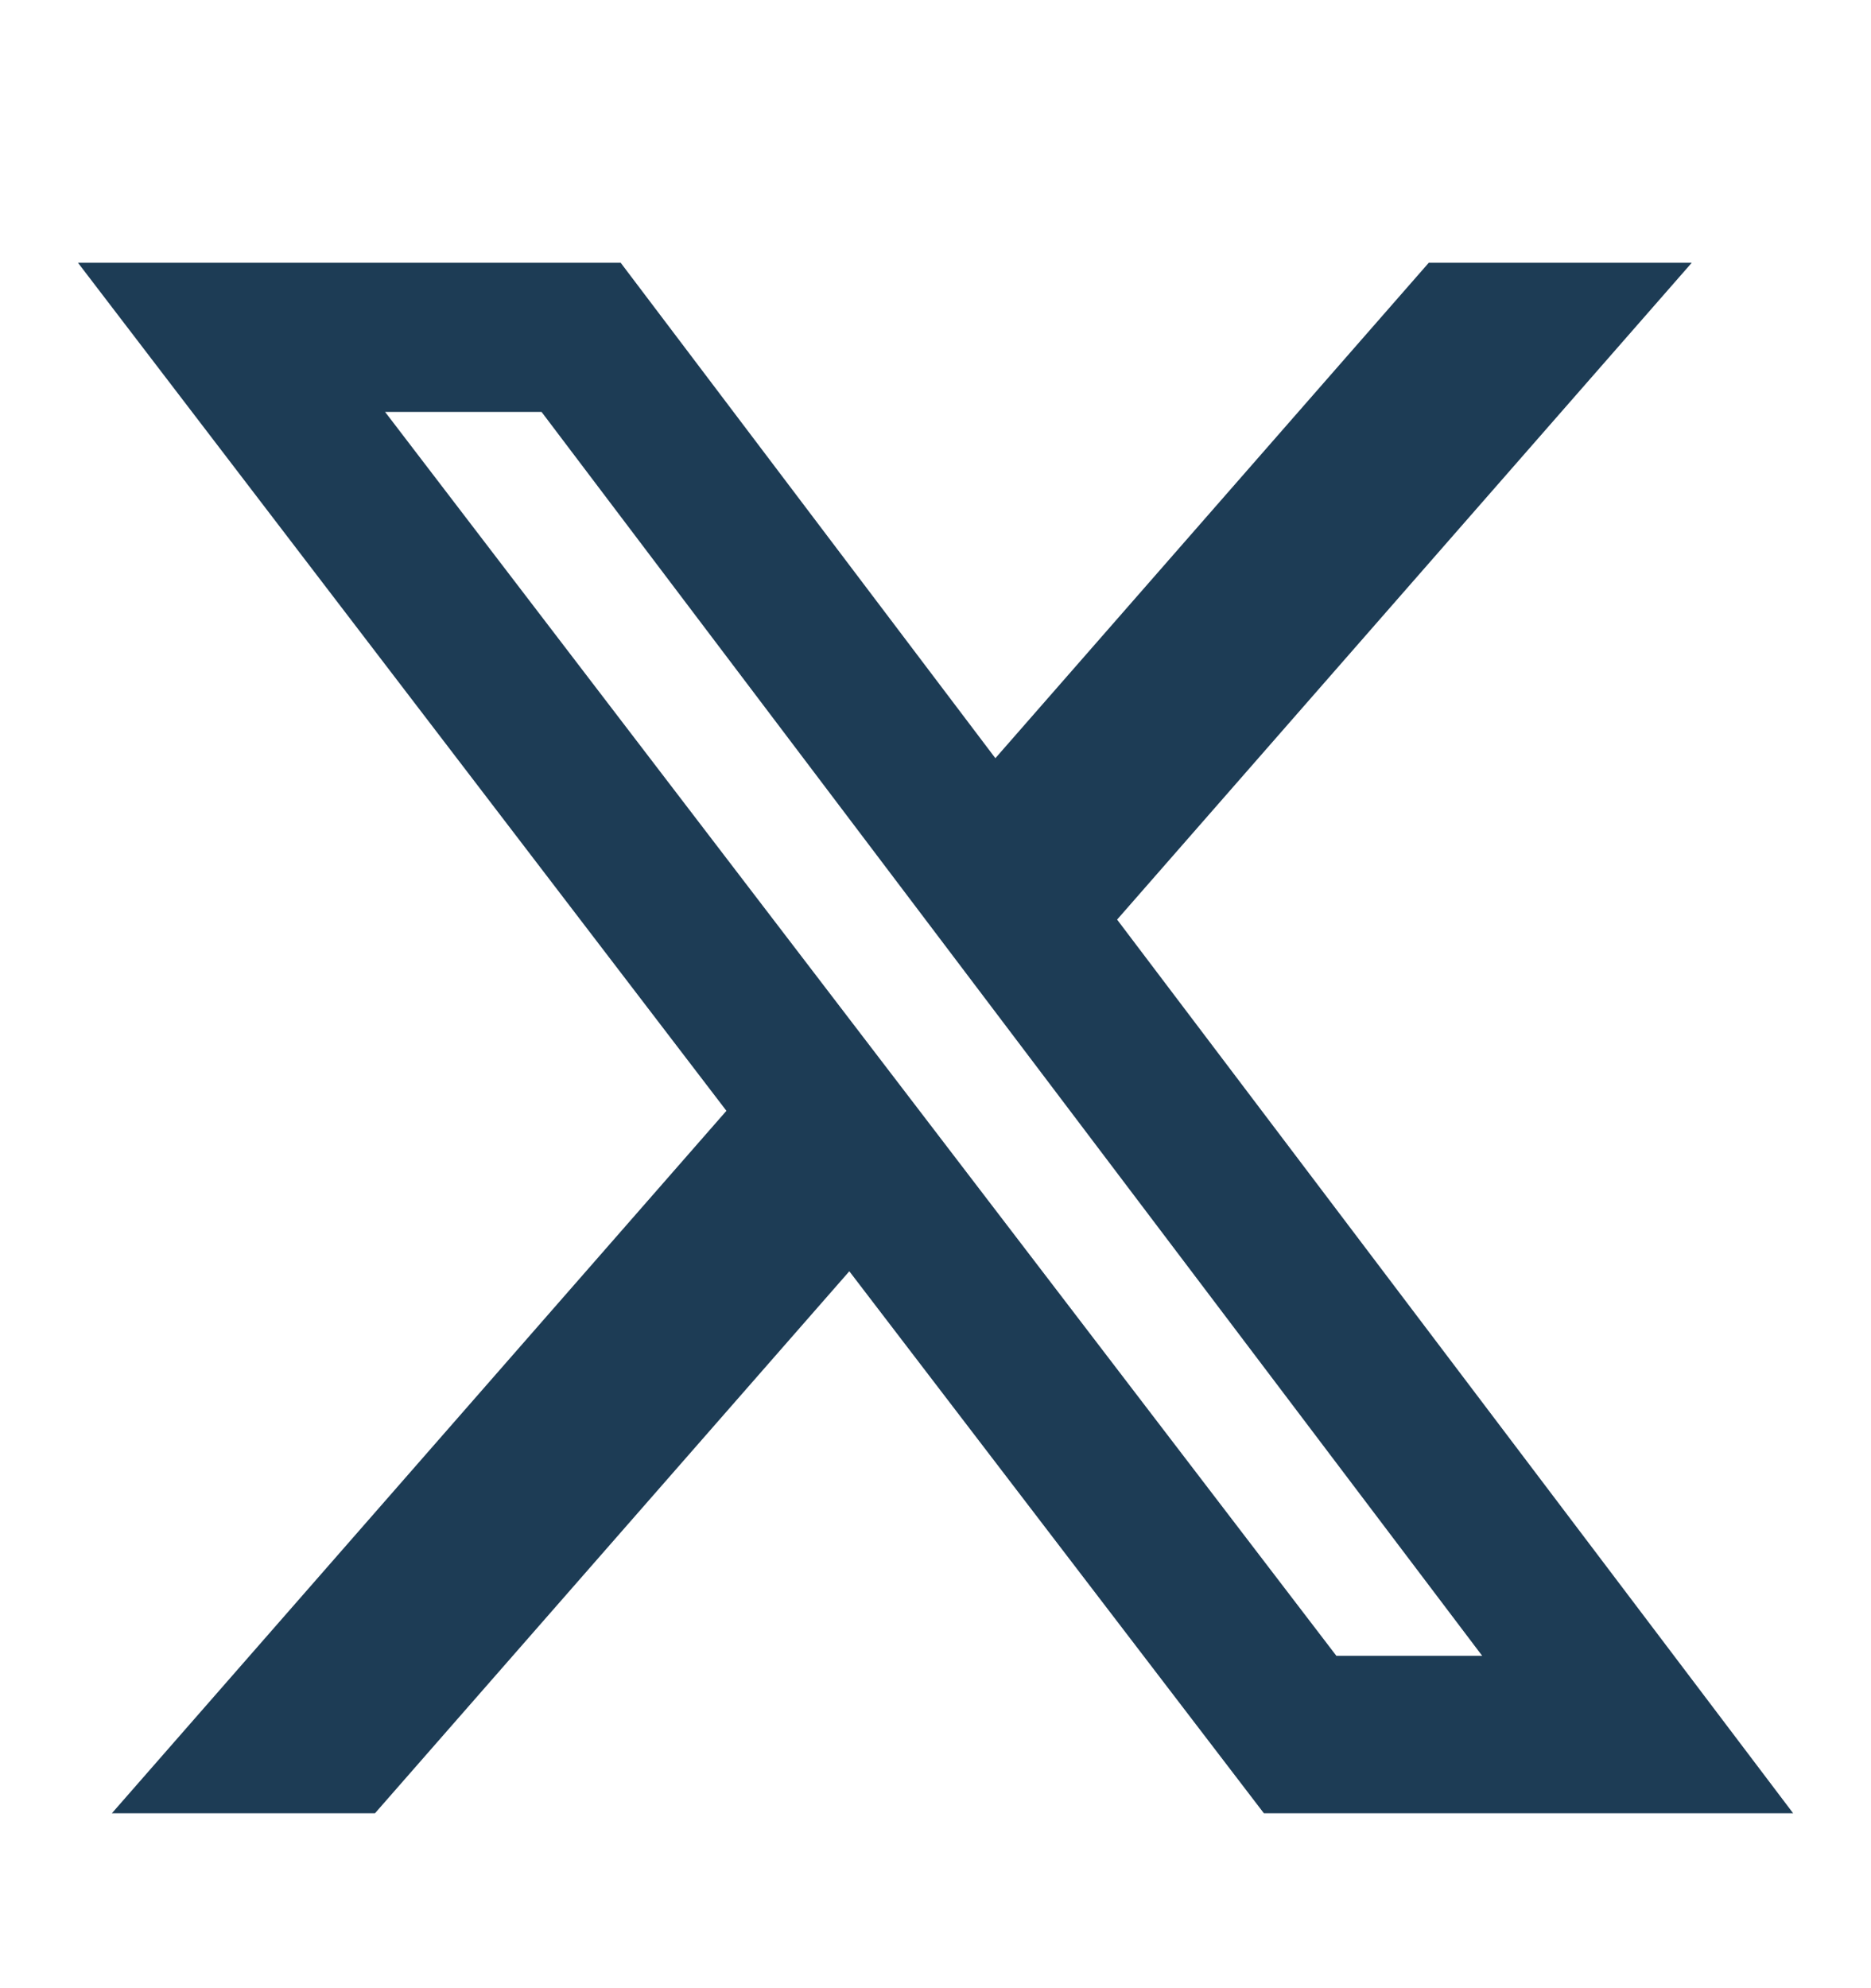 <svg width="16" height="17" viewBox="0 0 16 17" fill="none" xmlns="http://www.w3.org/2000/svg">
<g id="Social Icons">
<path id="Vector" d="M12.218 2.247H14.467L9.553 7.863L15.334 15.504H10.808L7.263 10.87L3.207 15.504H0.957L6.212 9.498L0.667 2.247H5.308L8.512 6.483L12.218 2.247ZM11.428 14.158H12.675L4.631 3.522H3.293L11.428 14.158Z" fill="#1D3C55"/>
</g>
</svg>
